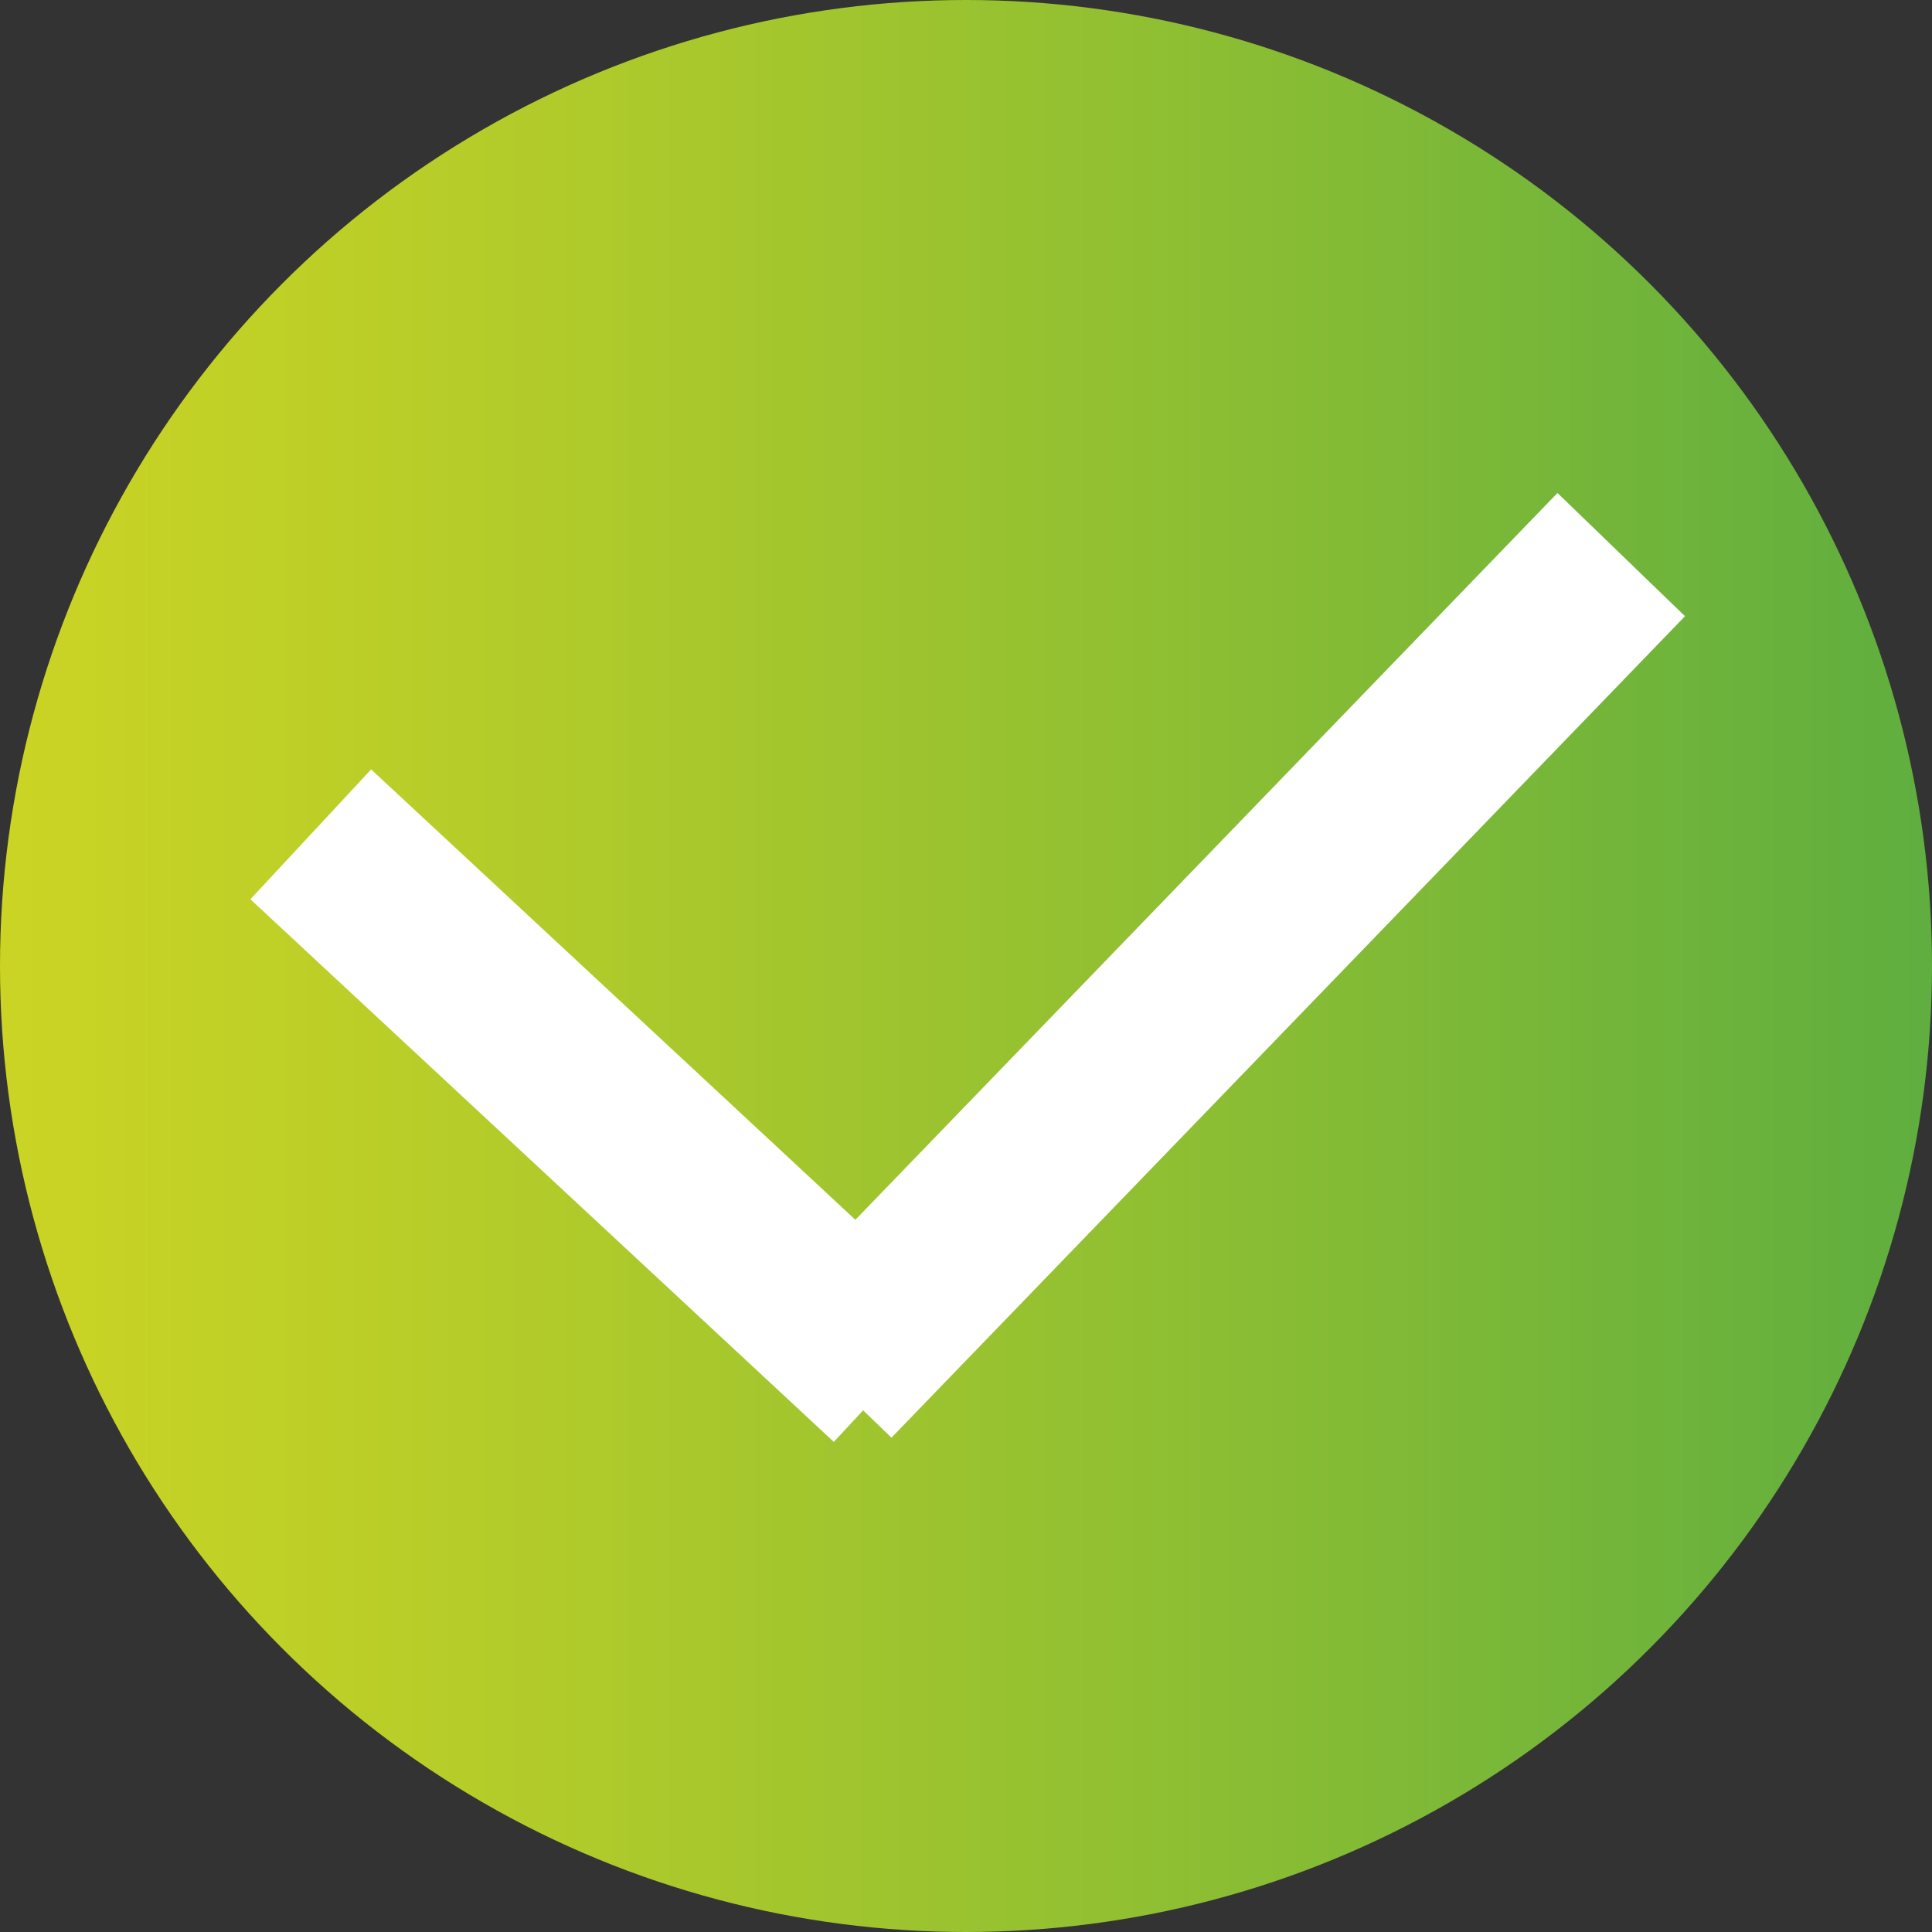 <?xml version="1.0" encoding="UTF-8"?>
<svg id="Lager_2" data-name="Lager 2" xmlns="http://www.w3.org/2000/svg" xmlns:xlink="http://www.w3.org/1999/xlink" viewBox="0 0 43.58 43.58">
  <rect x="0" y="0" width="43.58" height="43.58" fill="#333333" stroke="none"/>
  <defs>
    <style>
      .cls-1 {
        fill: none;
        stroke: #fff;
        stroke-miterlimit: 10;
        stroke-width: 4px;
      }

      .cls-2 {
        fill: url(#Namnlös_övertoning_26);
        stroke-width: 0px;
      }
    </style>
    <linearGradient id="Namnlös_övertoning_26" data-name="Namnlös övertoning 26" x1="0" y1="21.79" x2="43.58" y2="21.79" gradientUnits="userSpaceOnUse">
      <stop offset="0" stop-color="#cbd424"/>
      <stop offset=".2" stop-color="#bace28"/>
      <stop offset=".6" stop-color="#8fbf32"/>
      <stop offset="1" stop-color="#5fae3f"/>
    </linearGradient>
  </defs>
  <g id="Lager_1-2" data-name="Lager 1">
    <g>
      <circle class="cls-2" cx="21.79" cy="21.79" r="21.79"/>
      <line class="cls-1" x1="7.01" y1="18.82" x2="20.17" y2="31.06"/>
      <line class="cls-1" x1="36.57" y1="12.51" x2="18.67" y2="31.04"/>
    </g>
  </g>
</svg>
